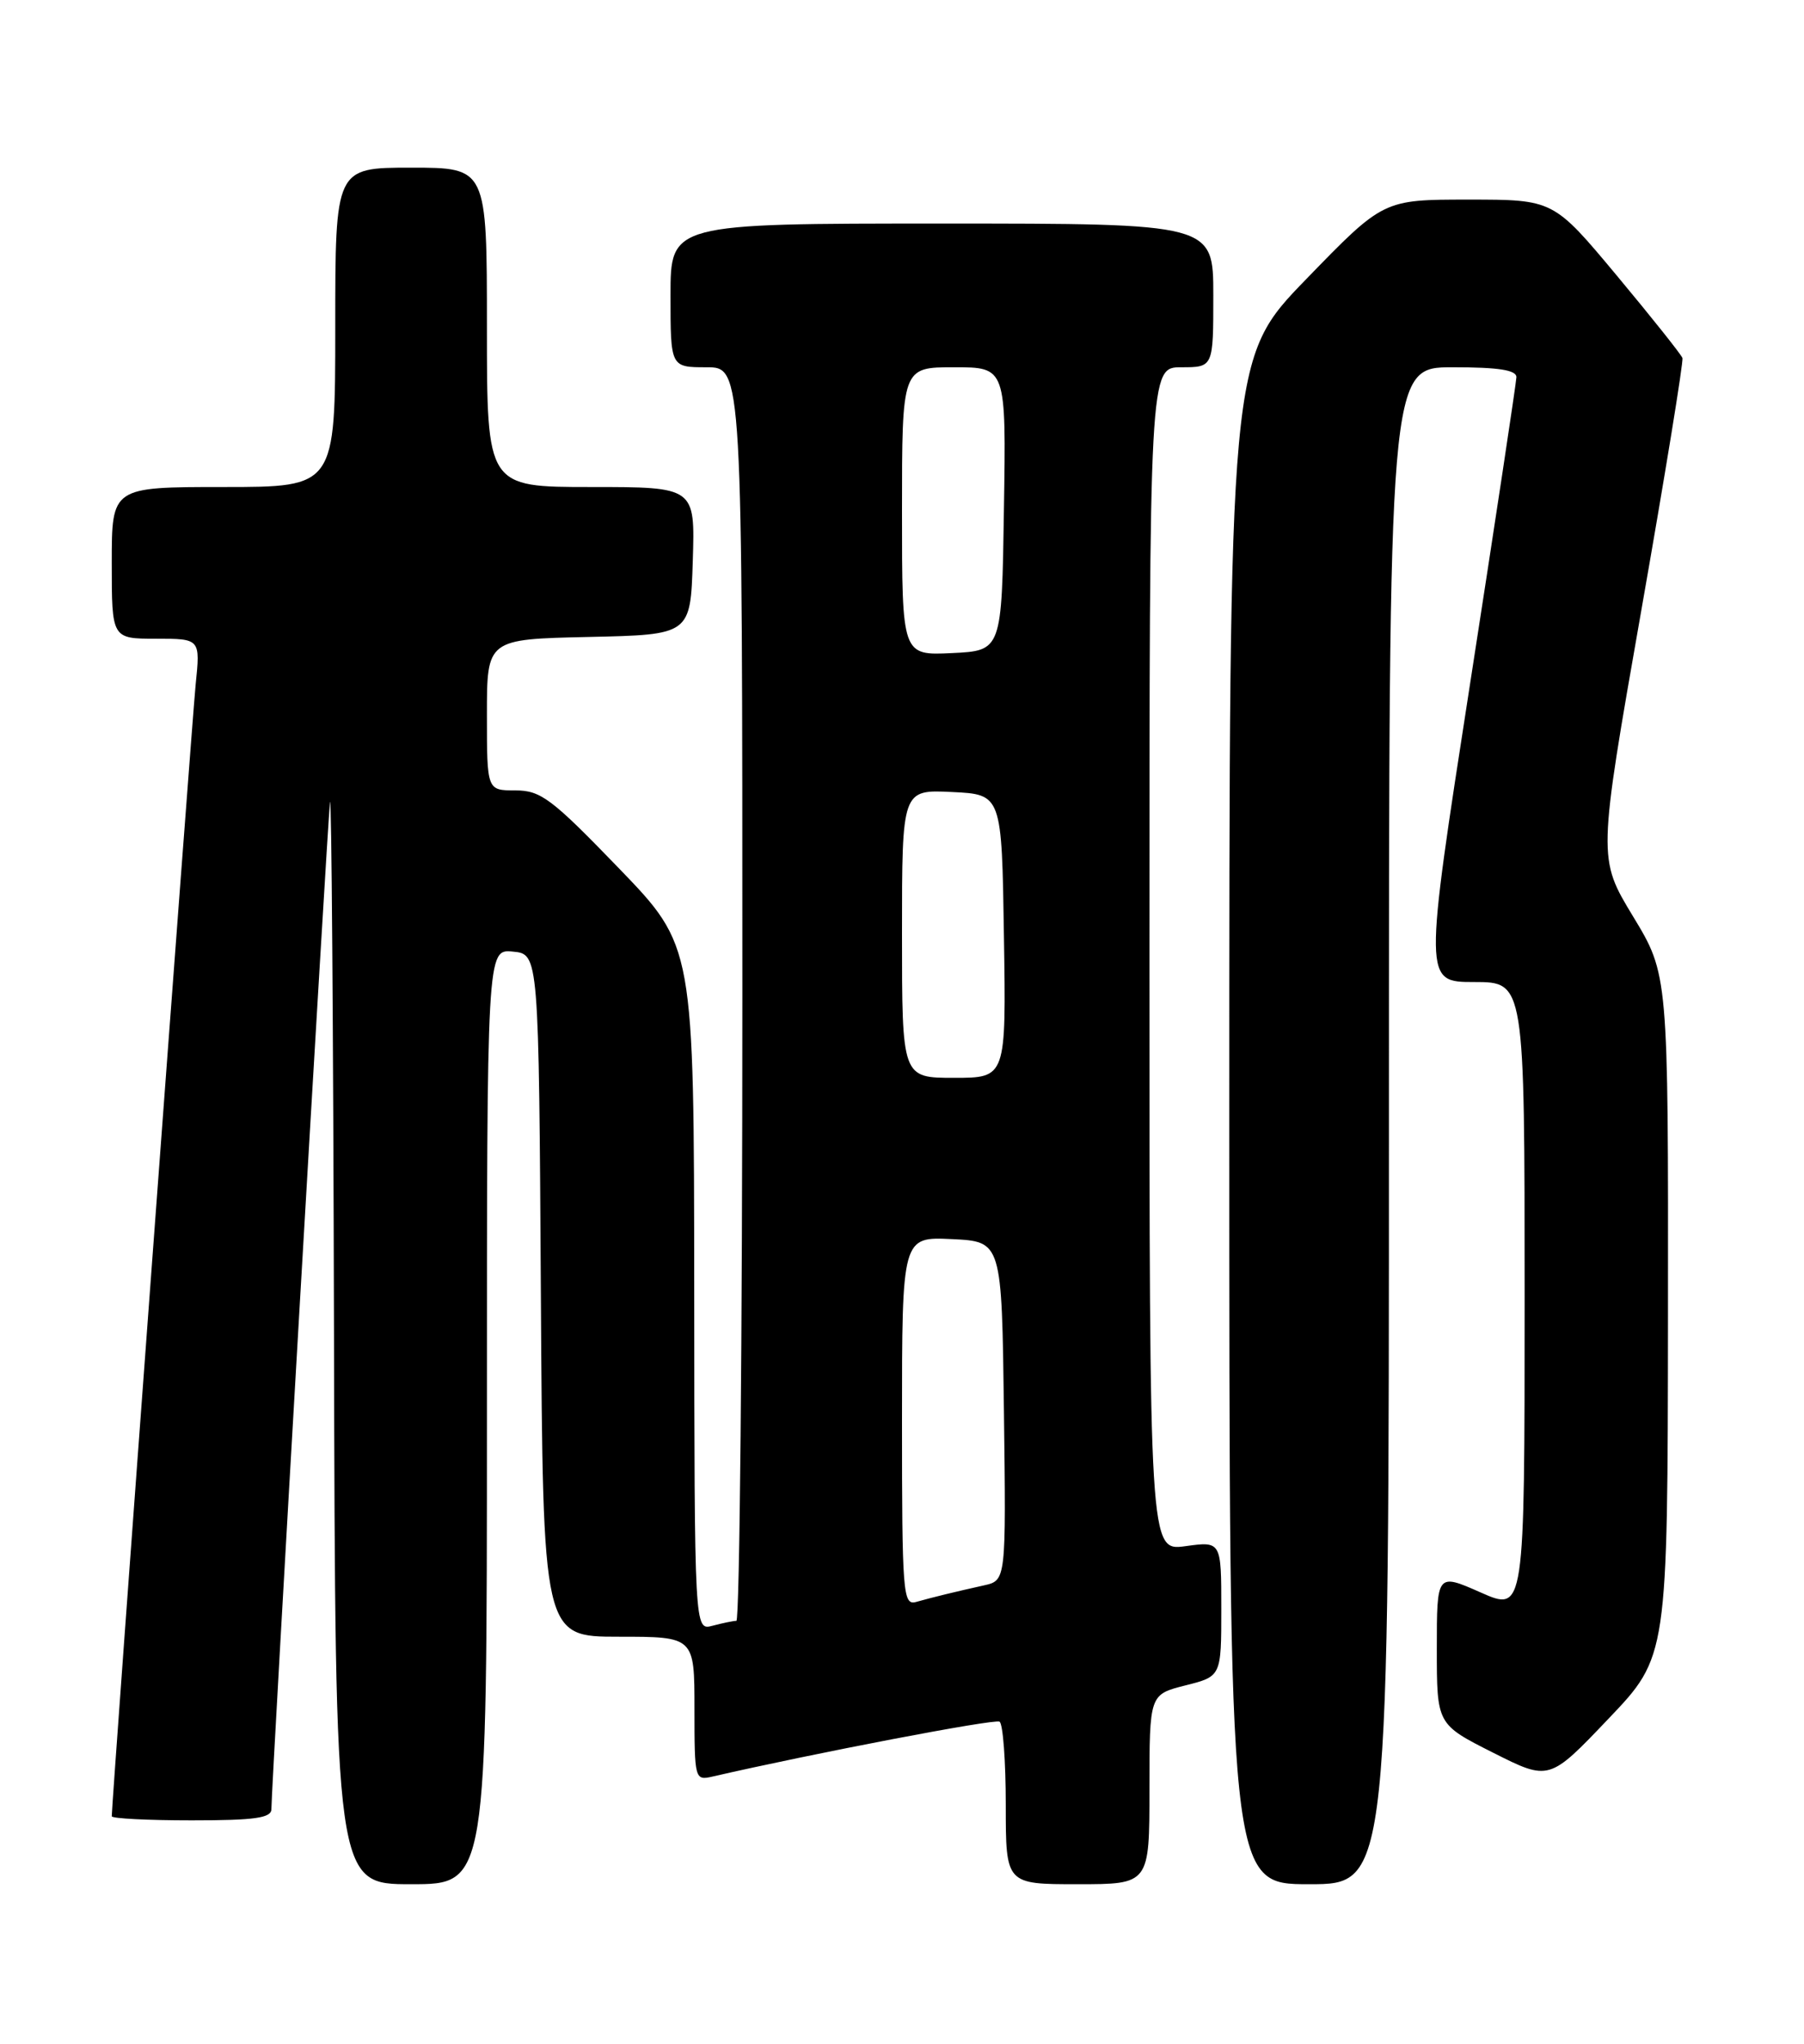 <?xml version="1.0" encoding="UTF-8" standalone="no"?>
<!DOCTYPE svg PUBLIC "-//W3C//DTD SVG 1.1//EN" "http://www.w3.org/Graphics/SVG/1.1/DTD/svg11.dtd" >
<svg xmlns="http://www.w3.org/2000/svg" xmlns:xlink="http://www.w3.org/1999/xlink" version="1.1" viewBox="0 0 226 256">
 <g >
 <path fill="currentColor"
d=" M 61.00 177.44 C 61.00 118.87 61.00 118.87 64.25 119.19 C 67.50 119.50 67.50 119.50 67.76 162.25 C 68.02 205.00 68.02 205.00 77.51 205.00 C 87.00 205.00 87.00 205.00 87.00 214.02 C 87.00 222.86 87.04 223.03 89.25 222.52 C 101.98 219.59 124.61 215.26 125.22 215.64 C 125.65 215.90 126.00 220.59 126.00 226.06 C 126.00 236.00 126.00 236.00 135.00 236.00 C 144.00 236.00 144.00 236.00 144.00 224.12 C 144.00 212.24 144.00 212.24 148.50 211.10 C 153.00 209.97 153.00 209.97 153.00 201.50 C 153.00 193.04 153.00 193.04 148.50 193.66 C 144.00 194.27 144.00 194.27 144.00 120.14 C 144.00 46.00 144.00 46.00 148.00 46.00 C 152.00 46.00 152.00 46.00 152.00 37.00 C 152.00 28.00 152.00 28.00 118.00 28.00 C 84.00 28.00 84.00 28.00 84.00 37.00 C 84.00 46.00 84.00 46.00 88.50 46.00 C 93.00 46.00 93.00 46.00 93.00 124.50 C 93.00 167.68 92.66 203.01 92.25 203.01 C 91.84 203.02 90.49 203.30 89.25 203.63 C 87.00 204.23 87.00 204.23 86.97 161.37 C 86.94 118.50 86.94 118.50 77.53 108.75 C 69.09 100.01 67.75 99.00 64.56 99.00 C 61.00 99.00 61.00 99.00 61.00 89.53 C 61.00 80.06 61.00 80.06 73.75 79.78 C 86.50 79.50 86.50 79.50 86.79 70.25 C 87.08 61.00 87.08 61.00 74.04 61.00 C 61.00 61.00 61.00 61.00 61.00 41.00 C 61.00 21.00 61.00 21.00 51.50 21.00 C 42.00 21.00 42.00 21.00 42.00 41.00 C 42.00 61.00 42.00 61.00 28.00 61.00 C 14.00 61.00 14.00 61.00 14.00 70.50 C 14.00 80.00 14.00 80.00 19.55 80.00 C 25.10 80.00 25.10 80.00 24.51 85.75 C 24.04 90.41 14.00 225.74 14.00 227.49 C 14.00 227.77 18.50 228.00 24.00 228.00 C 31.95 228.00 34.00 227.71 34.00 226.59 C 34.00 223.77 41.00 103.42 41.34 100.50 C 41.53 98.85 41.75 128.66 41.84 166.75 C 42.00 236.00 42.00 236.00 51.50 236.00 C 61.00 236.00 61.00 236.00 61.00 177.44 Z  M 174.00 141.00 C 174.00 46.00 174.00 46.00 182.00 46.00 C 187.75 46.00 189.99 46.35 189.97 47.25 C 189.95 47.94 187.33 65.26 184.15 85.75 C 178.37 123.00 178.37 123.00 184.69 123.00 C 191.00 123.00 191.00 123.00 191.00 162.44 C 191.00 201.89 191.00 201.89 185.50 199.46 C 180.00 197.03 180.00 197.03 180.00 206.50 C 180.00 215.97 180.00 215.97 187.04 219.52 C 194.08 223.07 194.08 223.07 201.50 215.28 C 208.92 207.50 208.92 207.50 208.96 164.79 C 209.00 122.07 209.00 122.07 204.59 114.79 C 200.17 107.50 200.17 107.50 205.60 76.56 C 208.59 59.54 210.92 45.26 210.77 44.84 C 210.62 44.41 206.93 39.77 202.56 34.53 C 194.61 25.00 194.61 25.00 183.96 25.00 C 173.30 25.00 173.30 25.00 163.65 34.95 C 154.00 44.89 154.00 44.89 154.00 140.45 C 154.00 236.00 154.00 236.00 164.00 236.00 C 174.00 236.00 174.00 236.00 174.00 141.00 Z  M 113.00 178.02 C 113.00 154.90 113.00 154.90 119.25 155.20 C 125.50 155.50 125.50 155.50 125.77 176.73 C 126.04 197.95 126.04 197.95 123.27 198.57 C 119.67 199.37 116.92 200.04 114.75 200.65 C 113.12 201.10 113.00 199.55 113.00 178.02 Z  M 113.00 116.95 C 113.00 98.90 113.00 98.90 119.25 99.20 C 125.50 99.50 125.50 99.50 125.77 117.25 C 126.05 135.00 126.05 135.00 119.52 135.00 C 113.00 135.00 113.00 135.00 113.00 116.95 Z  M 113.00 64.05 C 113.00 46.00 113.00 46.00 119.52 46.00 C 126.05 46.00 126.05 46.00 125.77 63.75 C 125.50 81.50 125.50 81.50 119.25 81.80 C 113.00 82.10 113.00 82.10 113.00 64.05 Z "/>
</g>
</svg>